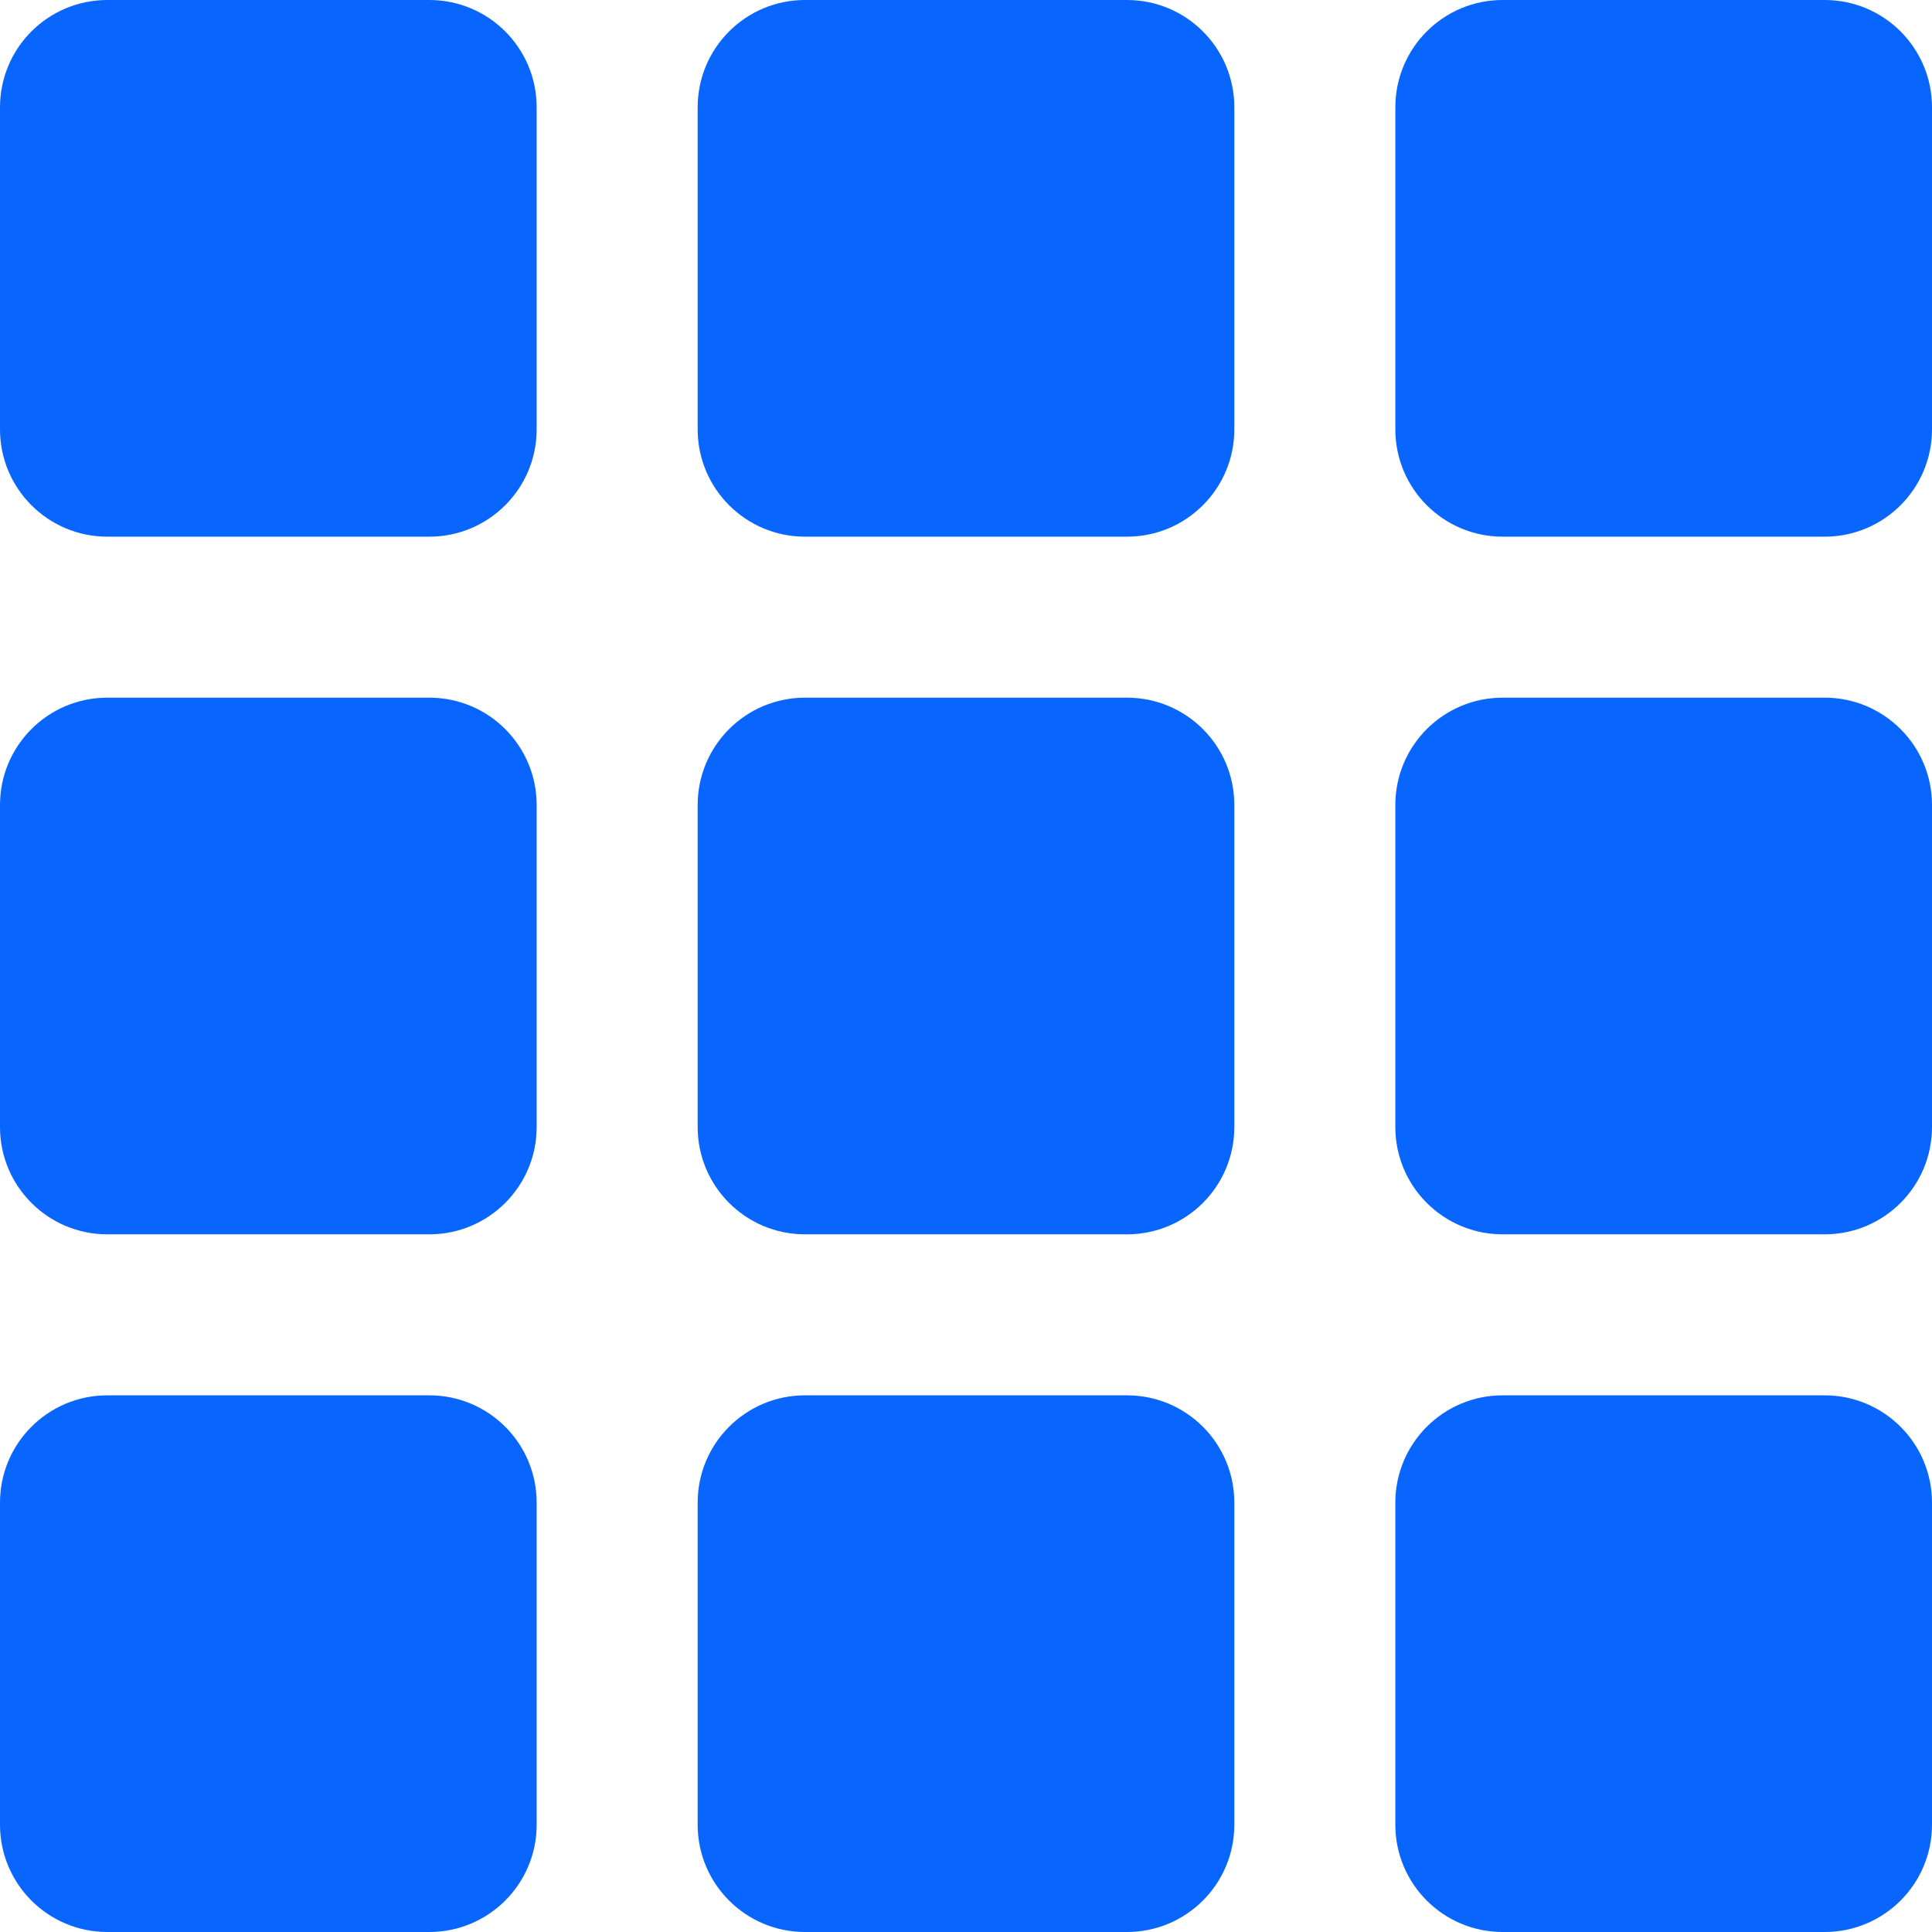 <svg width="36" height="36" viewBox="0 0 36 36" fill="none" xmlns="http://www.w3.org/2000/svg">
<path d="M0 2C0 0.895 0.895 0 2 0H8C9.105 0 10 0.895 10 2V8C10 9.105 9.105 10 8 10H2C0.895 10 0 9.105 0 8V2Z" fill="#0866FF"/>
<path d="M13 2C13 0.895 13.895 0 15 0H21C22.105 0 23 0.895 23 2V8C23 9.105 22.105 10 21 10H15C13.895 10 13 9.105 13 8V2Z" fill="#0866FF"/>
<path d="M26 2C26 0.895 26.895 0 28 0H34C35.105 0 36 0.895 36 2V8C36 9.105 35.105 10 34 10H28C26.895 10 26 9.105 26 8V2Z" fill="#0866FF"/>
<path d="M0 15C0 13.895 0.895 13 2 13H8C9.105 13 10 13.895 10 15V21C10 22.105 9.105 23 8 23H2C0.895 23 0 22.105 0 21V15Z" fill="#0866FF"/>
<path d="M13 15C13 13.895 13.895 13 15 13H21C22.105 13 23 13.895 23 15V21C23 22.105 22.105 23 21 23H15C13.895 23 13 22.105 13 21V15Z" fill="#0866FF"/>
<path d="M26 15C26 13.895 26.895 13 28 13H34C35.105 13 36 13.895 36 15V21C36 22.105 35.105 23 34 23H28C26.895 23 26 22.105 26 21V15Z" fill="#0866FF"/>
<path d="M0 28C0 26.895 0.895 26 2 26H8C9.105 26 10 26.895 10 28V34C10 35.105 9.105 36 8 36H2C0.895 36 0 35.105 0 34V28Z" fill="#0866FF"/>
<path d="M13 28C13 26.895 13.895 26 15 26H21C22.105 26 23 26.895 23 28V34C23 35.105 22.105 36 21 36H15C13.895 36 13 35.105 13 34V28Z" fill="#0866FF"/>
<path d="M26 28C26 26.895 26.895 26 28 26H34C35.105 26 36 26.895 36 28V34C36 35.105 35.105 36 34 36H28C26.895 36 26 35.105 26 34V28Z" fill="#0866FF"/>
</svg>
